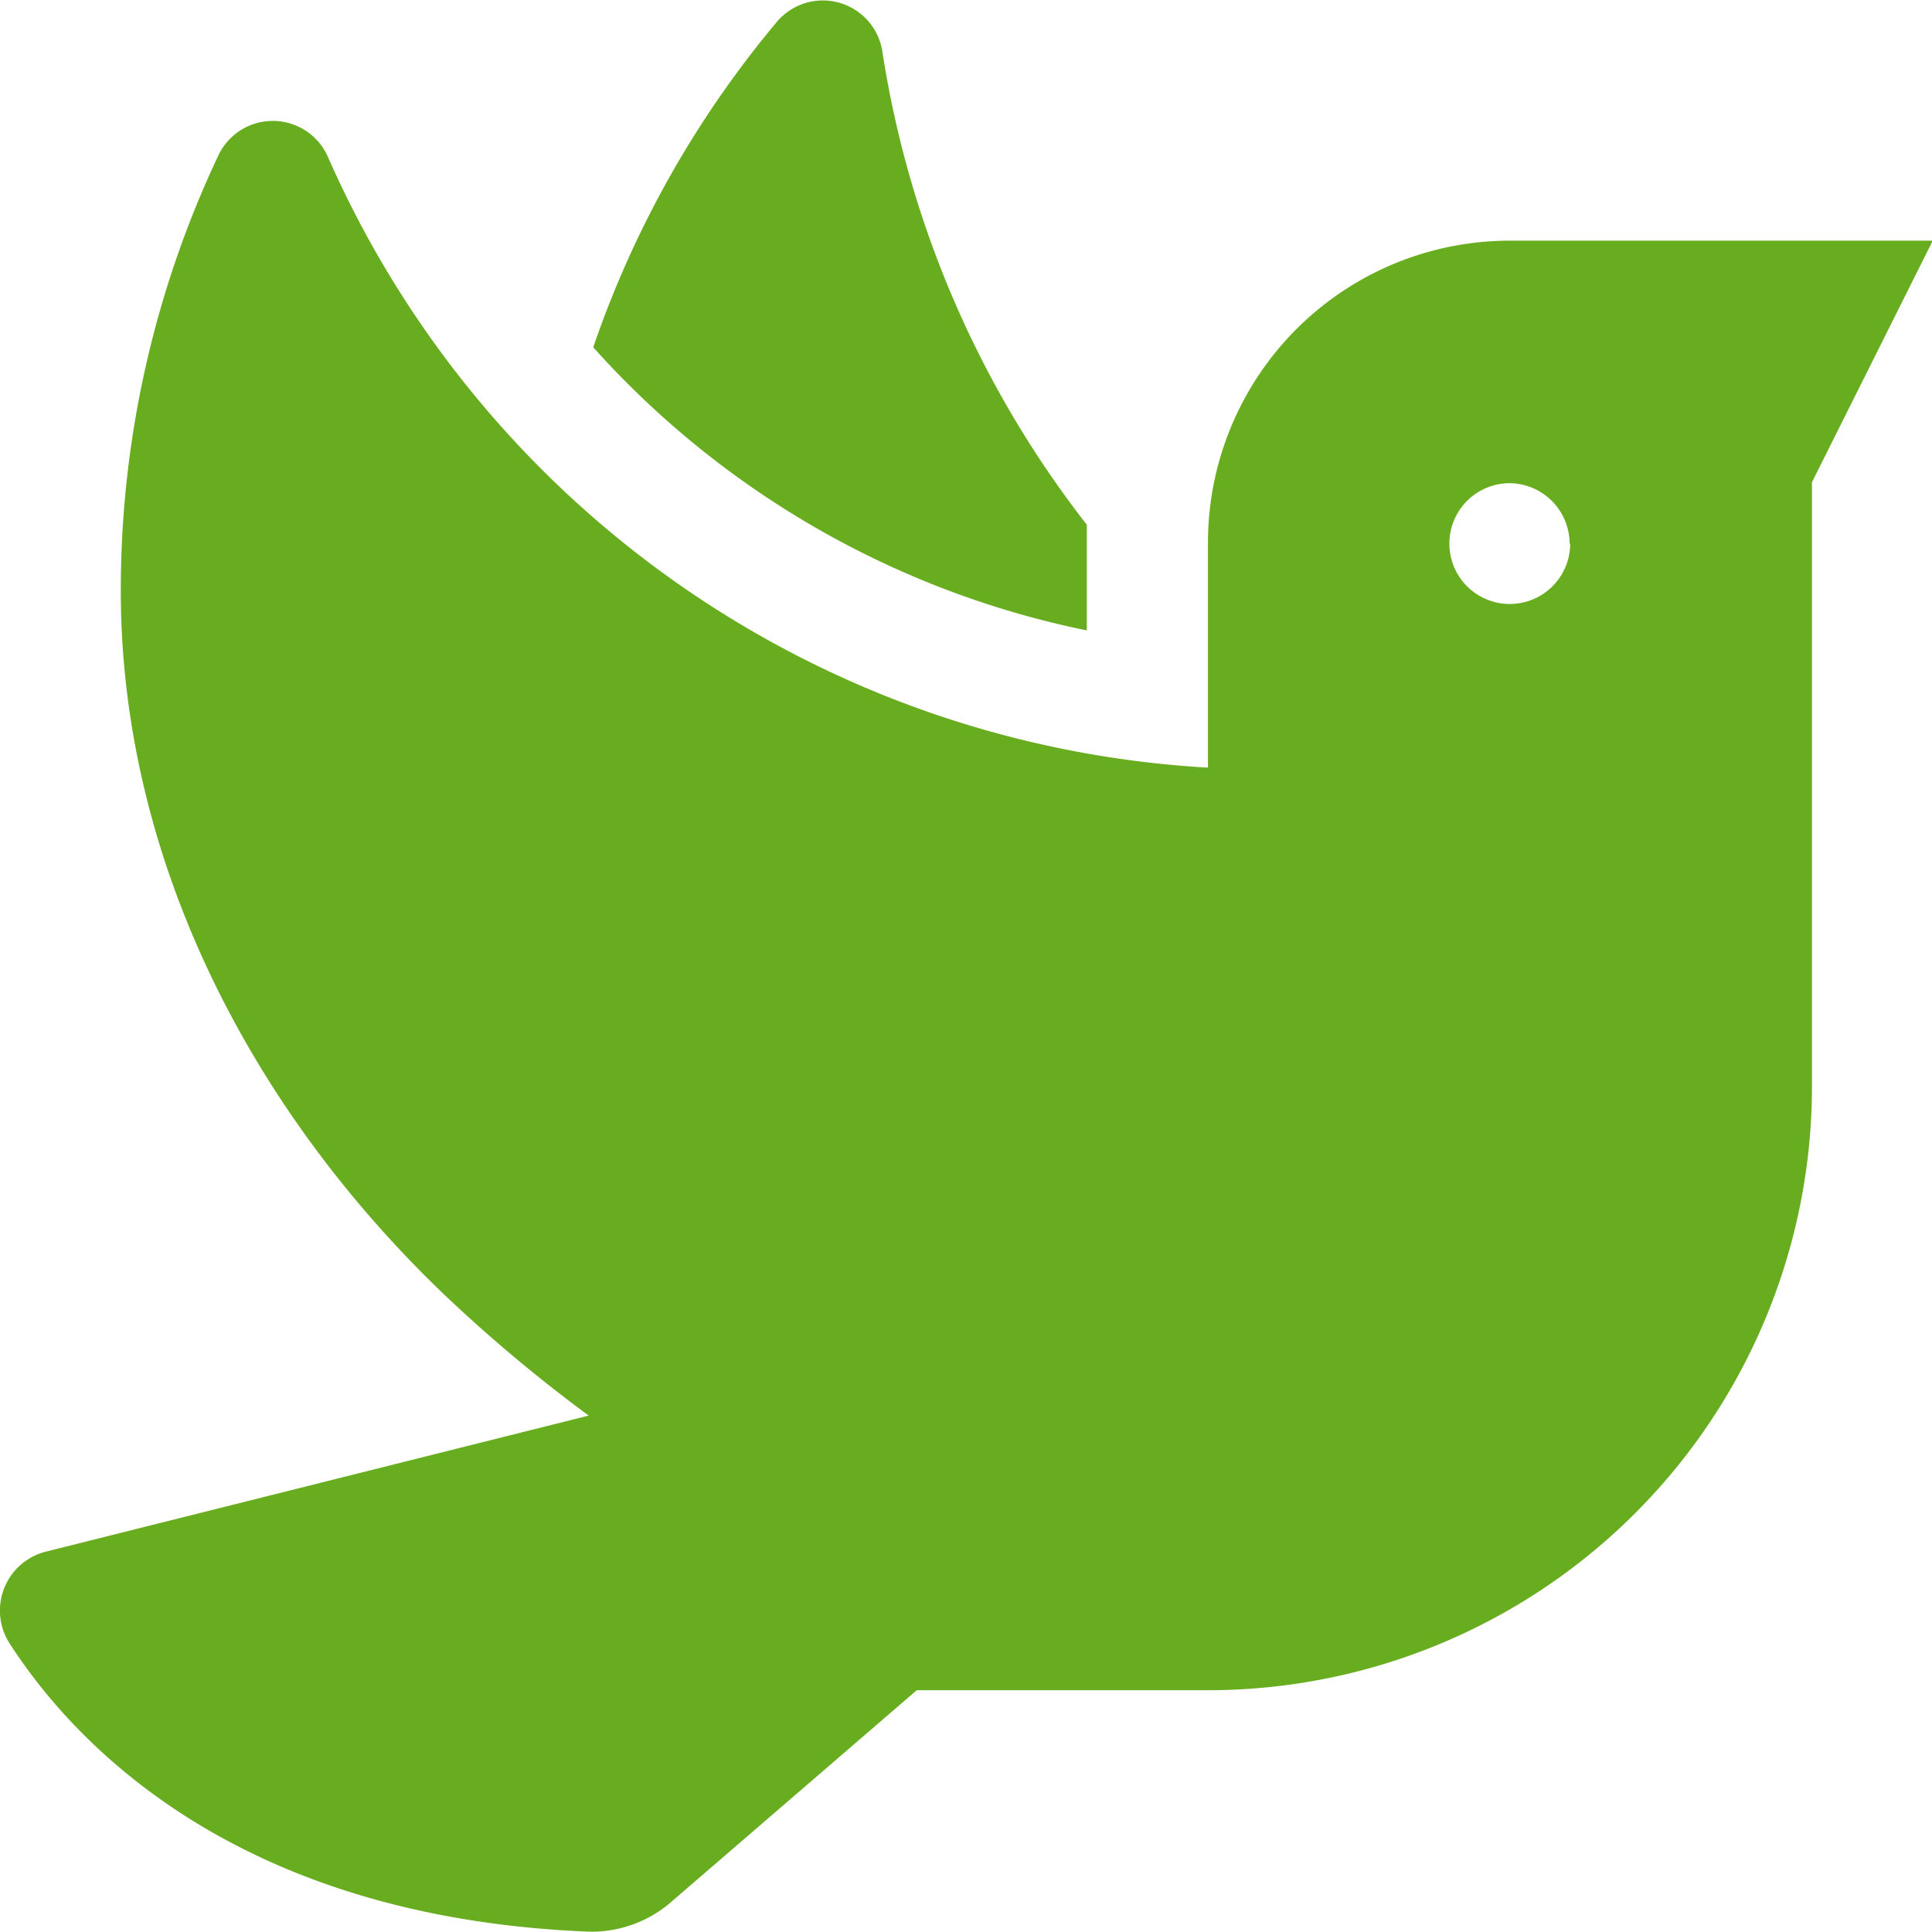 <svg xmlns="http://www.w3.org/2000/svg" viewBox="0 0 102.36 102.35"><defs><style>.cls-1{fill:#68ad1f;}</style></defs><g id="Layer_2" data-name="Layer 2"><g id="Layer_1-2" data-name="Layer 1"><path class="cls-1" d="M64,28.8V40.67A54.3,54.3,0,0,1,17.39,8.35a3.19,3.19,0,0,0-5.79-.18A53.9,53.9,0,0,0,6.4,31.3c0,14.15,6.82,27.36,17,37.16A80.09,80.09,0,0,0,31.19,75L2.42,82.21a3.22,3.22,0,0,0-1.9,4.88C4,92.47,12.6,101.58,31.15,102.34a6.43,6.43,0,0,0,4.42-1.58l13-11.21H64a32,32,0,0,0,32-32v-32l6.4-12.8H80A16,16,0,0,0,64,28.8Zm19.19,0A3.2,3.2,0,1,1,80,25.6,3.21,3.21,0,0,1,83.16,28.8Z"/><path class="cls-1" d="M41.2,1.11A54.15,54.15,0,0,0,31.43,18.4a48,48,0,0,0,26.15,15V27.8a54.18,54.18,0,0,1-10.82-25A3.19,3.19,0,0,0,41.2,1.11Z"/></g></g></svg>